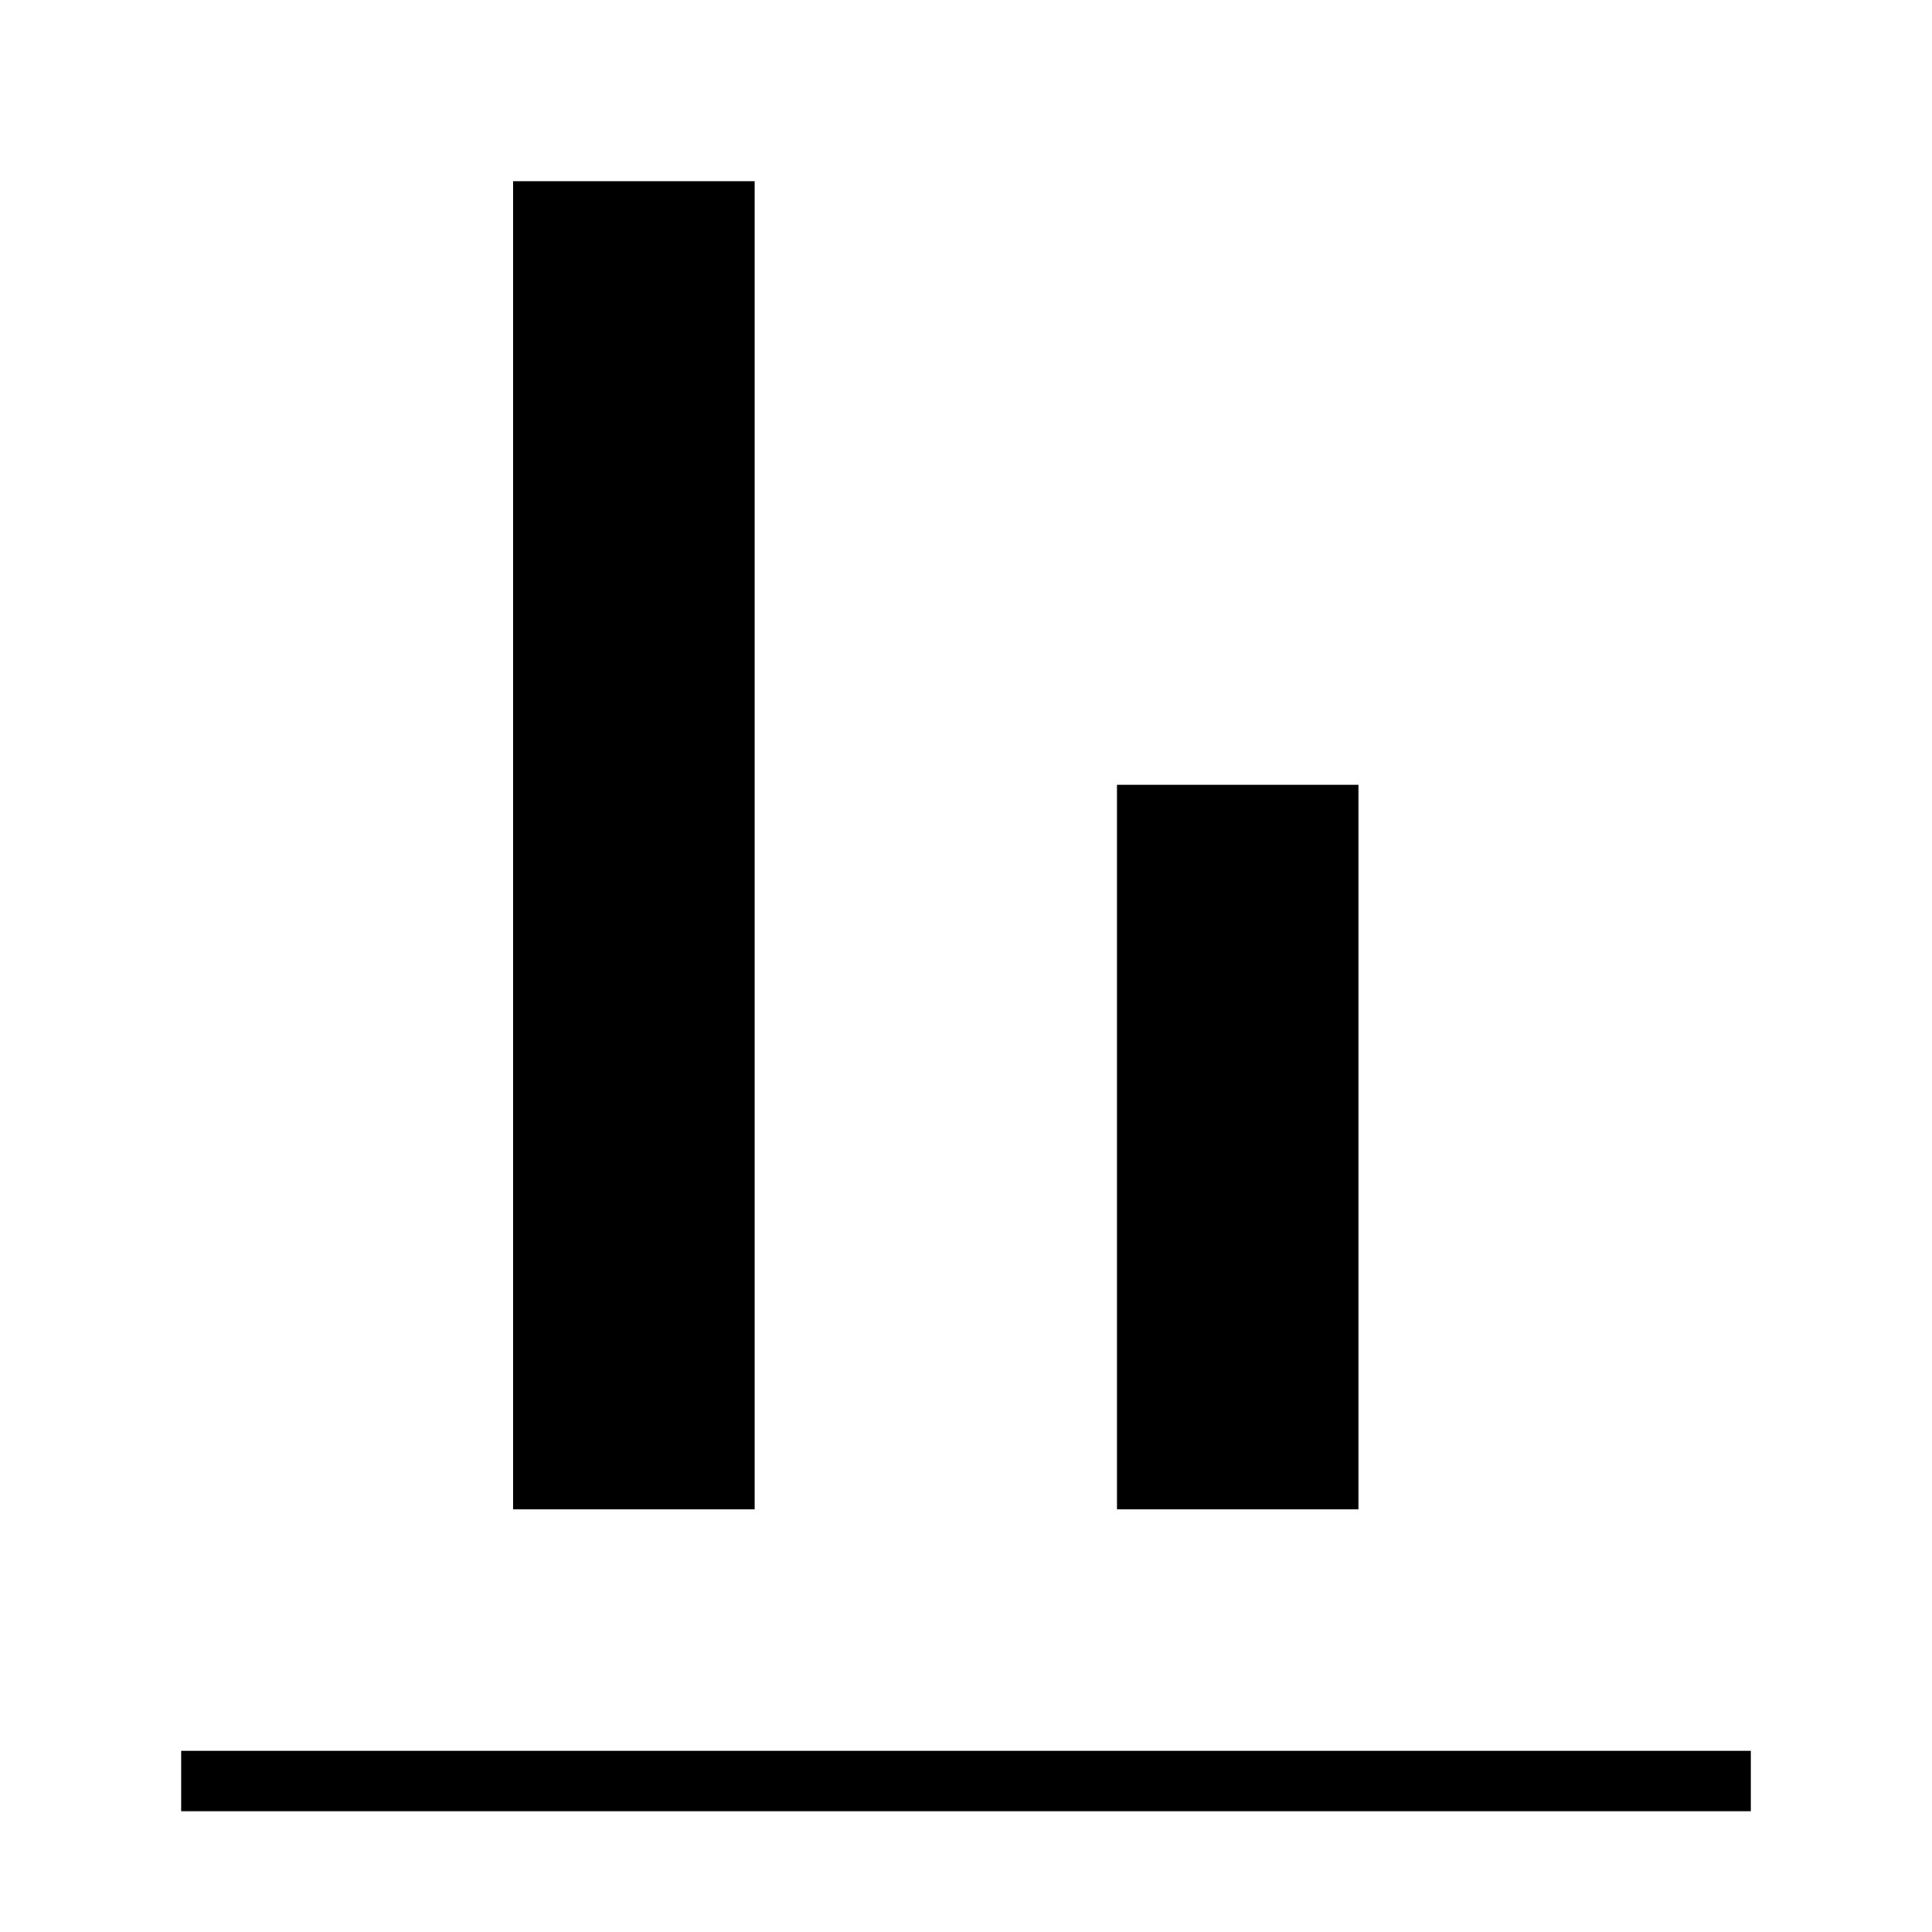 <svg width="32" height="32" viewBox="0 0 32 32" fill="none" xmlns="http://www.w3.org/2000/svg">
<rect x="-0.5" y="-0.5" width="21" height="3" transform="matrix(-1.19249e-08 -1 -1 1.19249e-08 11.5 24)" fill="#FF8200" stroke="#FF8200" style="fill:#FF8200;fill:color(display-p3 1 0.51 0);fill-opacity:1;stroke:#FF8200;stroke:color(display-p3 1 0.51 0);stroke-opacity:1;"/>
<rect x="-0.5" y="-0.5" width="11" height="3" transform="matrix(-1.19249e-08 -1 -1 1.19249e-08 21.5 24)" fill="#FF8200" stroke="#FF8200" style="fill:#FF8200;fill:color(display-p3 1 0.51 0);fill-opacity:1;stroke:#FF8200;stroke:color(display-p3 1 0.51 0);stroke-opacity:1;"/>
<path d="M29 29.5L3 29.5" stroke="#FF8200" style="stroke:#FF8200;stroke:color(display-p3 1 0.51 0);stroke-opacity:1;"/>
</svg>
